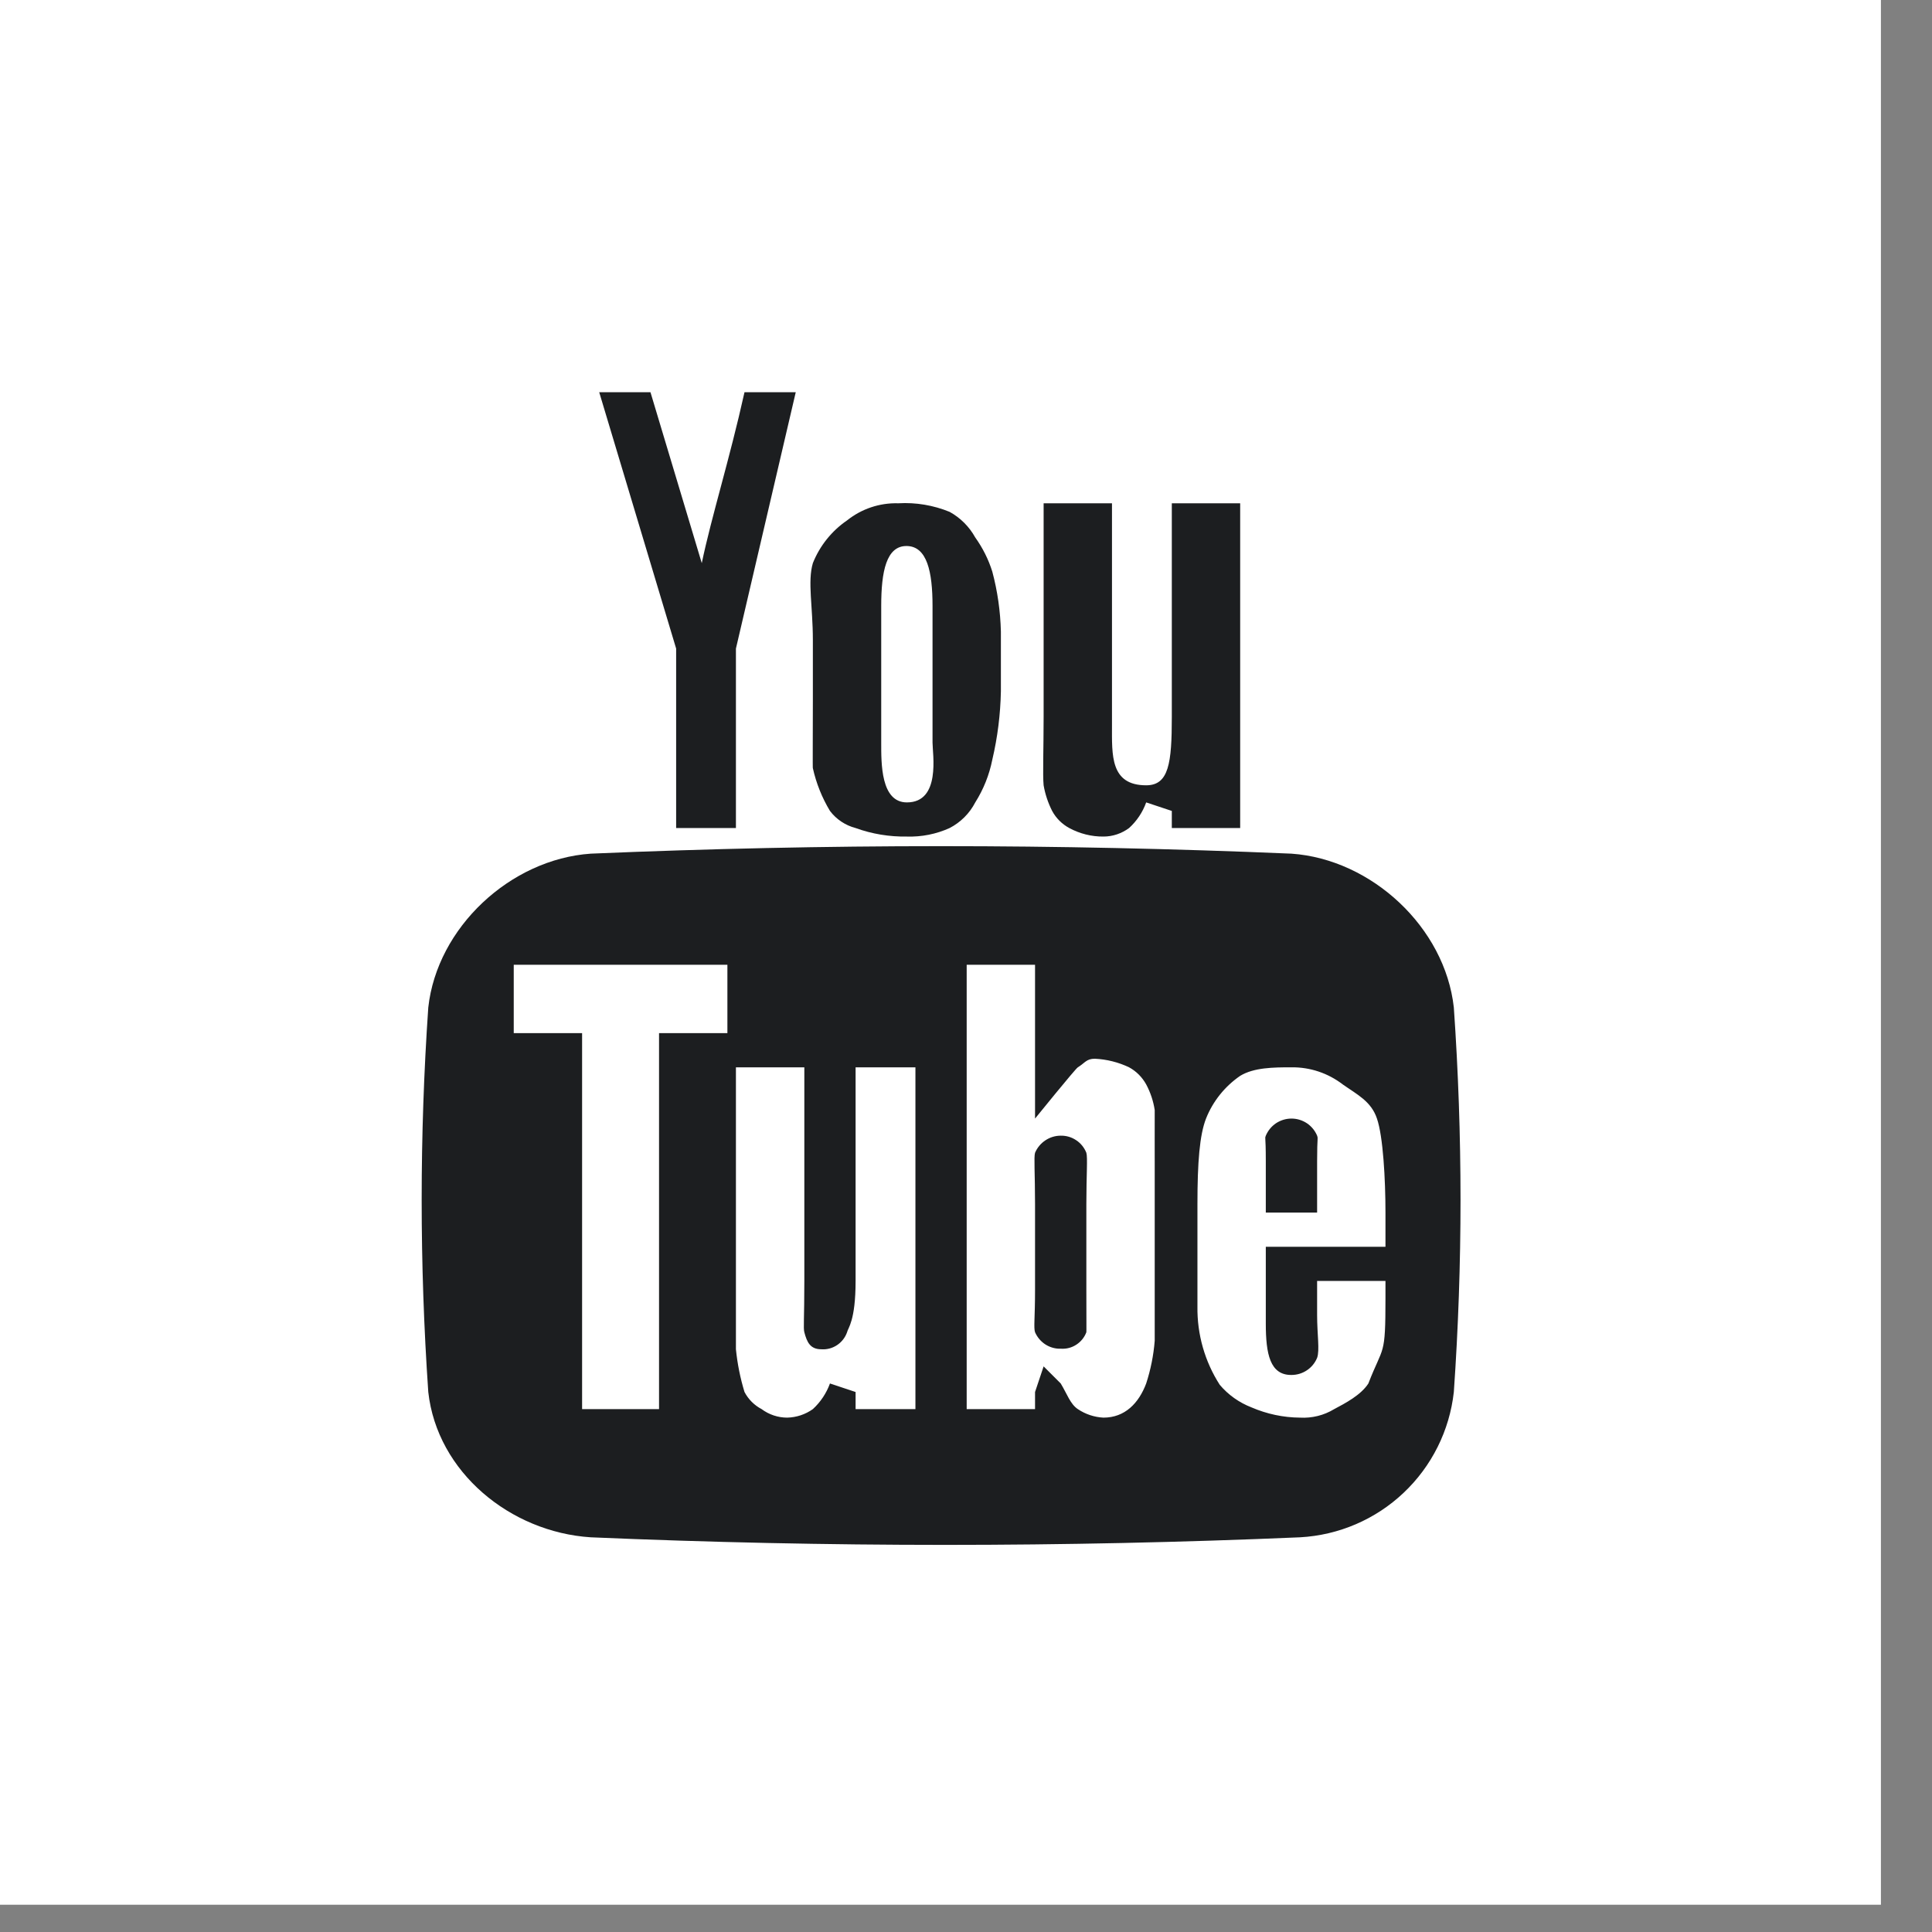 <svg width="34" height="34" viewBox="0 0 34 34" fill="none" xmlns="http://www.w3.org/2000/svg">
<rect x="0" y="0" width="34" height="34" fill="#808080" stroke="none"/>
<rect width="33.101" height="33.52" fill="white"/>
<path fill-rule="evenodd" clip-rule="evenodd" d="M18.366 8.857H19.569V12.767C19.569 13.285 19.536 13.82 20.171 13.82C20.569 13.82 20.622 13.432 20.622 12.617V8.857H21.825V14.572H20.622V14.271L20.171 14.121C20.109 14.294 20.006 14.448 19.87 14.572C19.739 14.669 19.581 14.722 19.419 14.722C19.209 14.724 19.002 14.672 18.817 14.572C18.69 14.503 18.585 14.399 18.516 14.271C18.444 14.129 18.393 13.977 18.366 13.82C18.348 13.637 18.366 13.181 18.366 12.617V8.857ZM14.305 11.264C14.305 10.673 14.209 10.234 14.305 9.91C14.427 9.605 14.636 9.344 14.907 9.158C15.162 8.954 15.482 8.847 15.809 8.857C16.117 8.839 16.426 8.891 16.712 9.008C16.901 9.112 17.058 9.269 17.163 9.459C17.294 9.642 17.396 9.845 17.463 10.06C17.555 10.404 17.605 10.758 17.614 11.113V12.166C17.606 12.571 17.556 12.974 17.463 13.369C17.41 13.636 17.308 13.891 17.163 14.121C17.063 14.314 16.905 14.472 16.712 14.572C16.476 14.679 16.218 14.73 15.96 14.722C15.652 14.727 15.346 14.677 15.057 14.572C14.877 14.525 14.718 14.419 14.606 14.271C14.466 14.038 14.364 13.784 14.305 13.519C14.3 13.534 14.305 12.863 14.305 12.316V11.264ZM11.447 6.902L12.35 9.91C12.521 9.092 12.84 8.082 13.102 6.902H14.004L12.951 11.414V14.572H11.899V11.414L10.545 6.902H11.447ZM25.585 24.497C25.51 25.175 25.196 25.804 24.7 26.272C24.205 26.74 23.559 27.017 22.878 27.054C18.713 27.232 14.552 27.232 10.395 27.054C8.979 26.962 7.693 25.906 7.537 24.497C7.382 22.244 7.382 19.983 7.537 17.73C7.692 16.322 8.979 15.122 10.395 15.023C14.558 14.847 18.563 14.847 22.728 15.023C24.141 15.122 25.429 16.322 25.585 17.73C25.742 19.983 25.742 22.244 25.585 24.497ZM15.96 14.121C16.561 14.121 16.411 13.269 16.411 13.068V10.662C16.411 10.06 16.314 9.616 15.96 9.609C15.597 9.602 15.508 10.06 15.508 10.662V13.068C15.508 13.432 15.499 14.121 15.96 14.121ZM9.041 18.181H10.244V24.798H11.598V18.181H12.801V16.978H9.041V18.181ZM15.057 22.542C15.057 23.249 14.922 23.369 14.907 23.445C14.875 23.537 14.813 23.617 14.732 23.671C14.65 23.726 14.553 23.752 14.455 23.745C14.258 23.745 14.201 23.62 14.155 23.445C14.135 23.371 14.155 23.215 14.155 22.542V18.783H12.951V23.745C12.977 24 13.027 24.252 13.102 24.497C13.17 24.626 13.274 24.73 13.403 24.798C13.533 24.895 13.691 24.948 13.854 24.948C14.016 24.944 14.173 24.892 14.305 24.798C14.44 24.674 14.543 24.519 14.606 24.347L15.057 24.497V24.798H16.11V18.783H15.057V22.542ZM20.171 19.084C20.101 18.957 19.997 18.852 19.87 18.783C19.681 18.693 19.477 18.642 19.268 18.632C19.119 18.632 19.097 18.703 18.968 18.783C18.922 18.812 18.215 19.685 18.215 19.685V16.978H17.012V24.798H18.215V24.497L18.366 24.046L18.667 24.347C18.781 24.535 18.834 24.708 18.968 24.798C19.102 24.888 19.258 24.94 19.419 24.948C19.798 24.948 20.041 24.692 20.171 24.347C20.25 24.103 20.301 23.851 20.321 23.595V20.437C20.321 20.449 20.32 19.68 20.321 19.535C20.297 19.377 20.246 19.224 20.171 19.084ZM19.118 22.693C19.118 23.248 19.121 23.442 19.118 23.445C19.085 23.534 19.023 23.611 18.943 23.663C18.863 23.716 18.768 23.741 18.673 23.735C18.576 23.739 18.481 23.713 18.399 23.661C18.318 23.609 18.254 23.534 18.215 23.445C18.188 23.363 18.215 23.201 18.215 22.693V21.189C18.215 20.659 18.192 20.361 18.215 20.287C18.253 20.198 18.316 20.122 18.396 20.069C18.476 20.015 18.57 19.986 18.667 19.986C18.764 19.984 18.859 20.012 18.939 20.066C19.02 20.119 19.082 20.197 19.118 20.287C19.143 20.368 19.118 20.688 19.118 21.189V22.693ZM22.276 21.941H24.382V21.339C24.382 20.754 24.34 19.997 24.232 19.685C24.131 19.382 23.886 19.264 23.63 19.084C23.371 18.885 23.054 18.779 22.728 18.783C22.41 18.783 22.067 18.786 21.825 18.933C21.555 19.119 21.345 19.38 21.224 19.685C21.111 19.975 21.073 20.454 21.073 21.189V22.994C21.066 23.481 21.202 23.96 21.466 24.371C21.616 24.548 21.808 24.684 22.025 24.768C22.294 24.884 22.584 24.946 22.878 24.948C23.089 24.96 23.299 24.908 23.48 24.798C23.674 24.695 23.95 24.551 24.081 24.347C24.346 23.663 24.382 23.895 24.382 22.843V22.542H23.179V23.144C23.179 23.483 23.227 23.763 23.179 23.896C23.142 23.985 23.08 24.062 22.999 24.115C22.919 24.169 22.824 24.197 22.728 24.197C22.35 24.201 22.276 23.827 22.276 23.294V21.941ZM22.276 20.437C22.276 19.945 22.254 20.053 22.276 19.986C22.314 19.897 22.376 19.821 22.456 19.767C22.537 19.714 22.631 19.685 22.728 19.685C22.824 19.685 22.919 19.714 22.999 19.767C23.079 19.821 23.142 19.897 23.179 19.986C23.2 20.055 23.179 19.979 23.179 20.437V21.339H22.276V20.437Z" fill="#1C1E20"/>
</svg>
